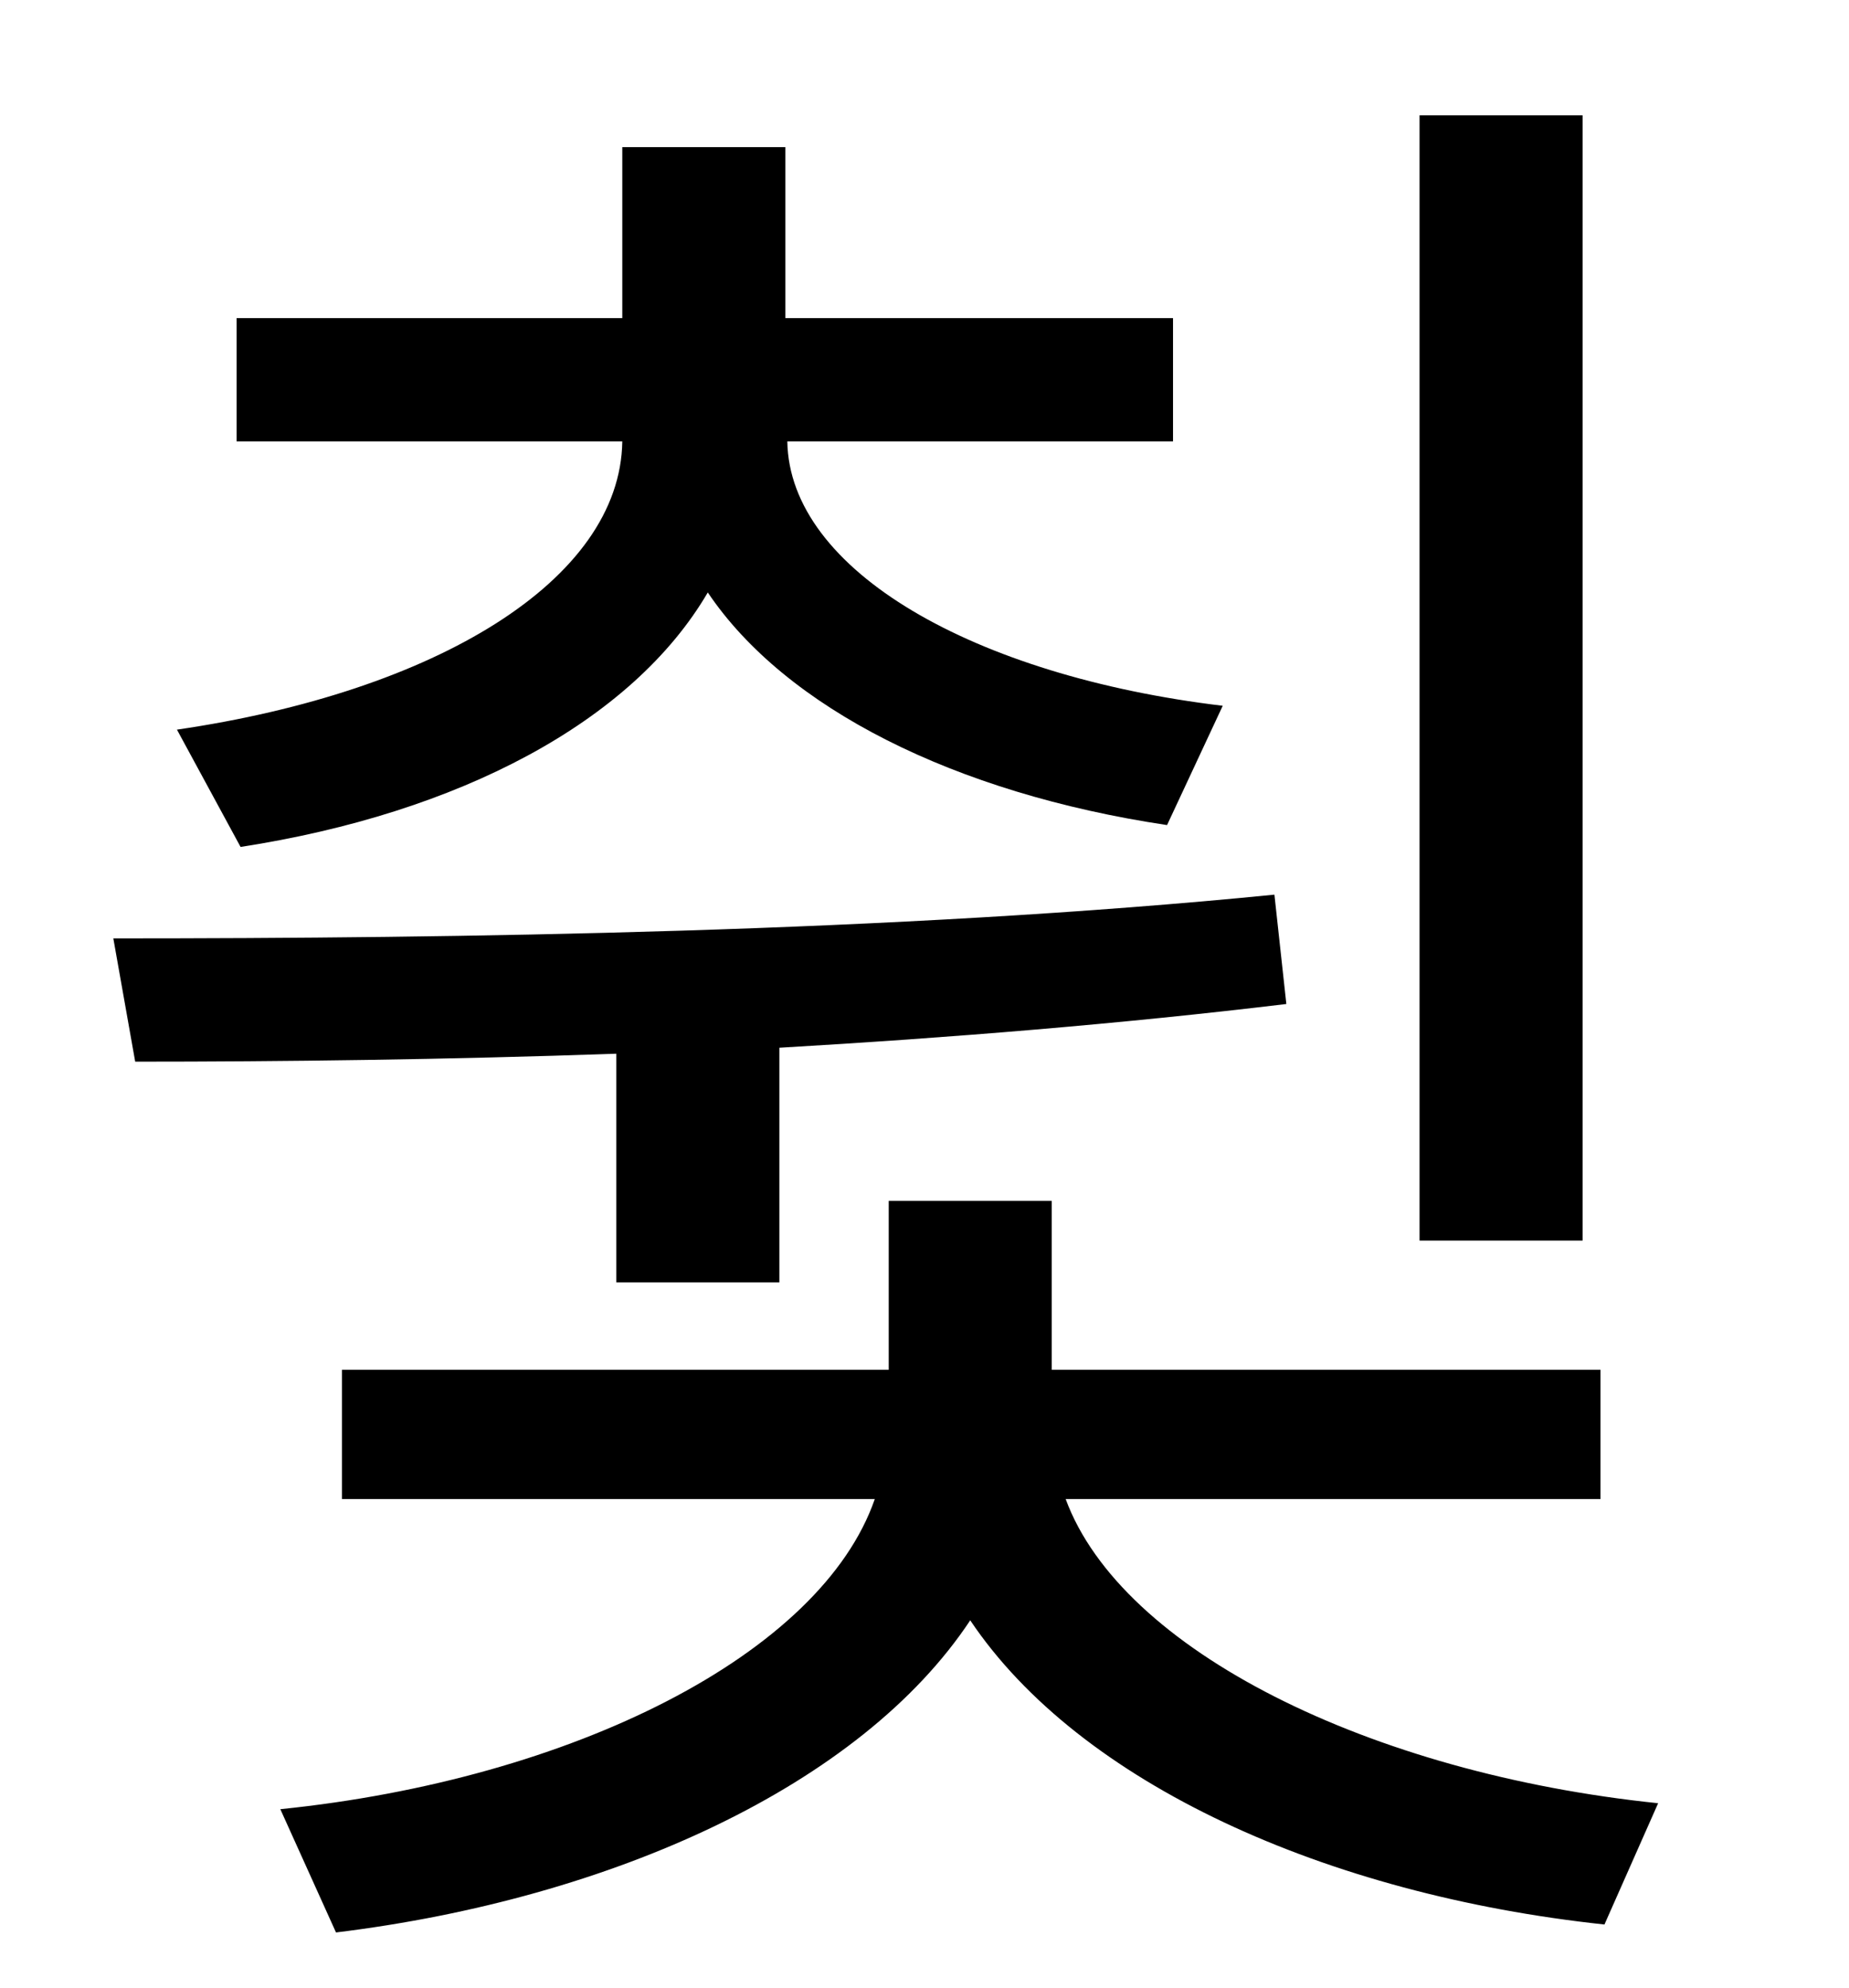 <?xml version="1.0" standalone="no"?>
<!DOCTYPE svg PUBLIC "-//W3C//DTD SVG 1.1//EN" "http://www.w3.org/Graphics/SVG/1.1/DTD/svg11.dtd" >
<svg xmlns="http://www.w3.org/2000/svg" xmlns:xlink="http://www.w3.org/1999/xlink" version="1.1" viewBox="-10 0 930 1000">
   <path fill="currentColor"
d="M786 58v566h-82v-566h82zM111 426l-32 -59c130 -19 223 -75 224 -145h-194v-62h194v-86h82v86h195v62h-194c1 65 94 118 219 133l-28 60c-107 -16 -192 -59 -231 -117c-38 65 -125 111 -235 128zM300 645v-115c-85 3 -169 4 -242 4l-11 -62c173 0 393 -3 584 -22l6 55
c-83 10 -169 17 -255 22v118h-82zM795 754h-269c28 76 153 138 298 153l-27 61c-140 -15 -264 -71 -319 -153c-55 83 -180 140 -319 157l-28 -62c147 -15 272 -78 299 -156h-268v-65h275v-85h82v85h276v65z" />
</svg>
